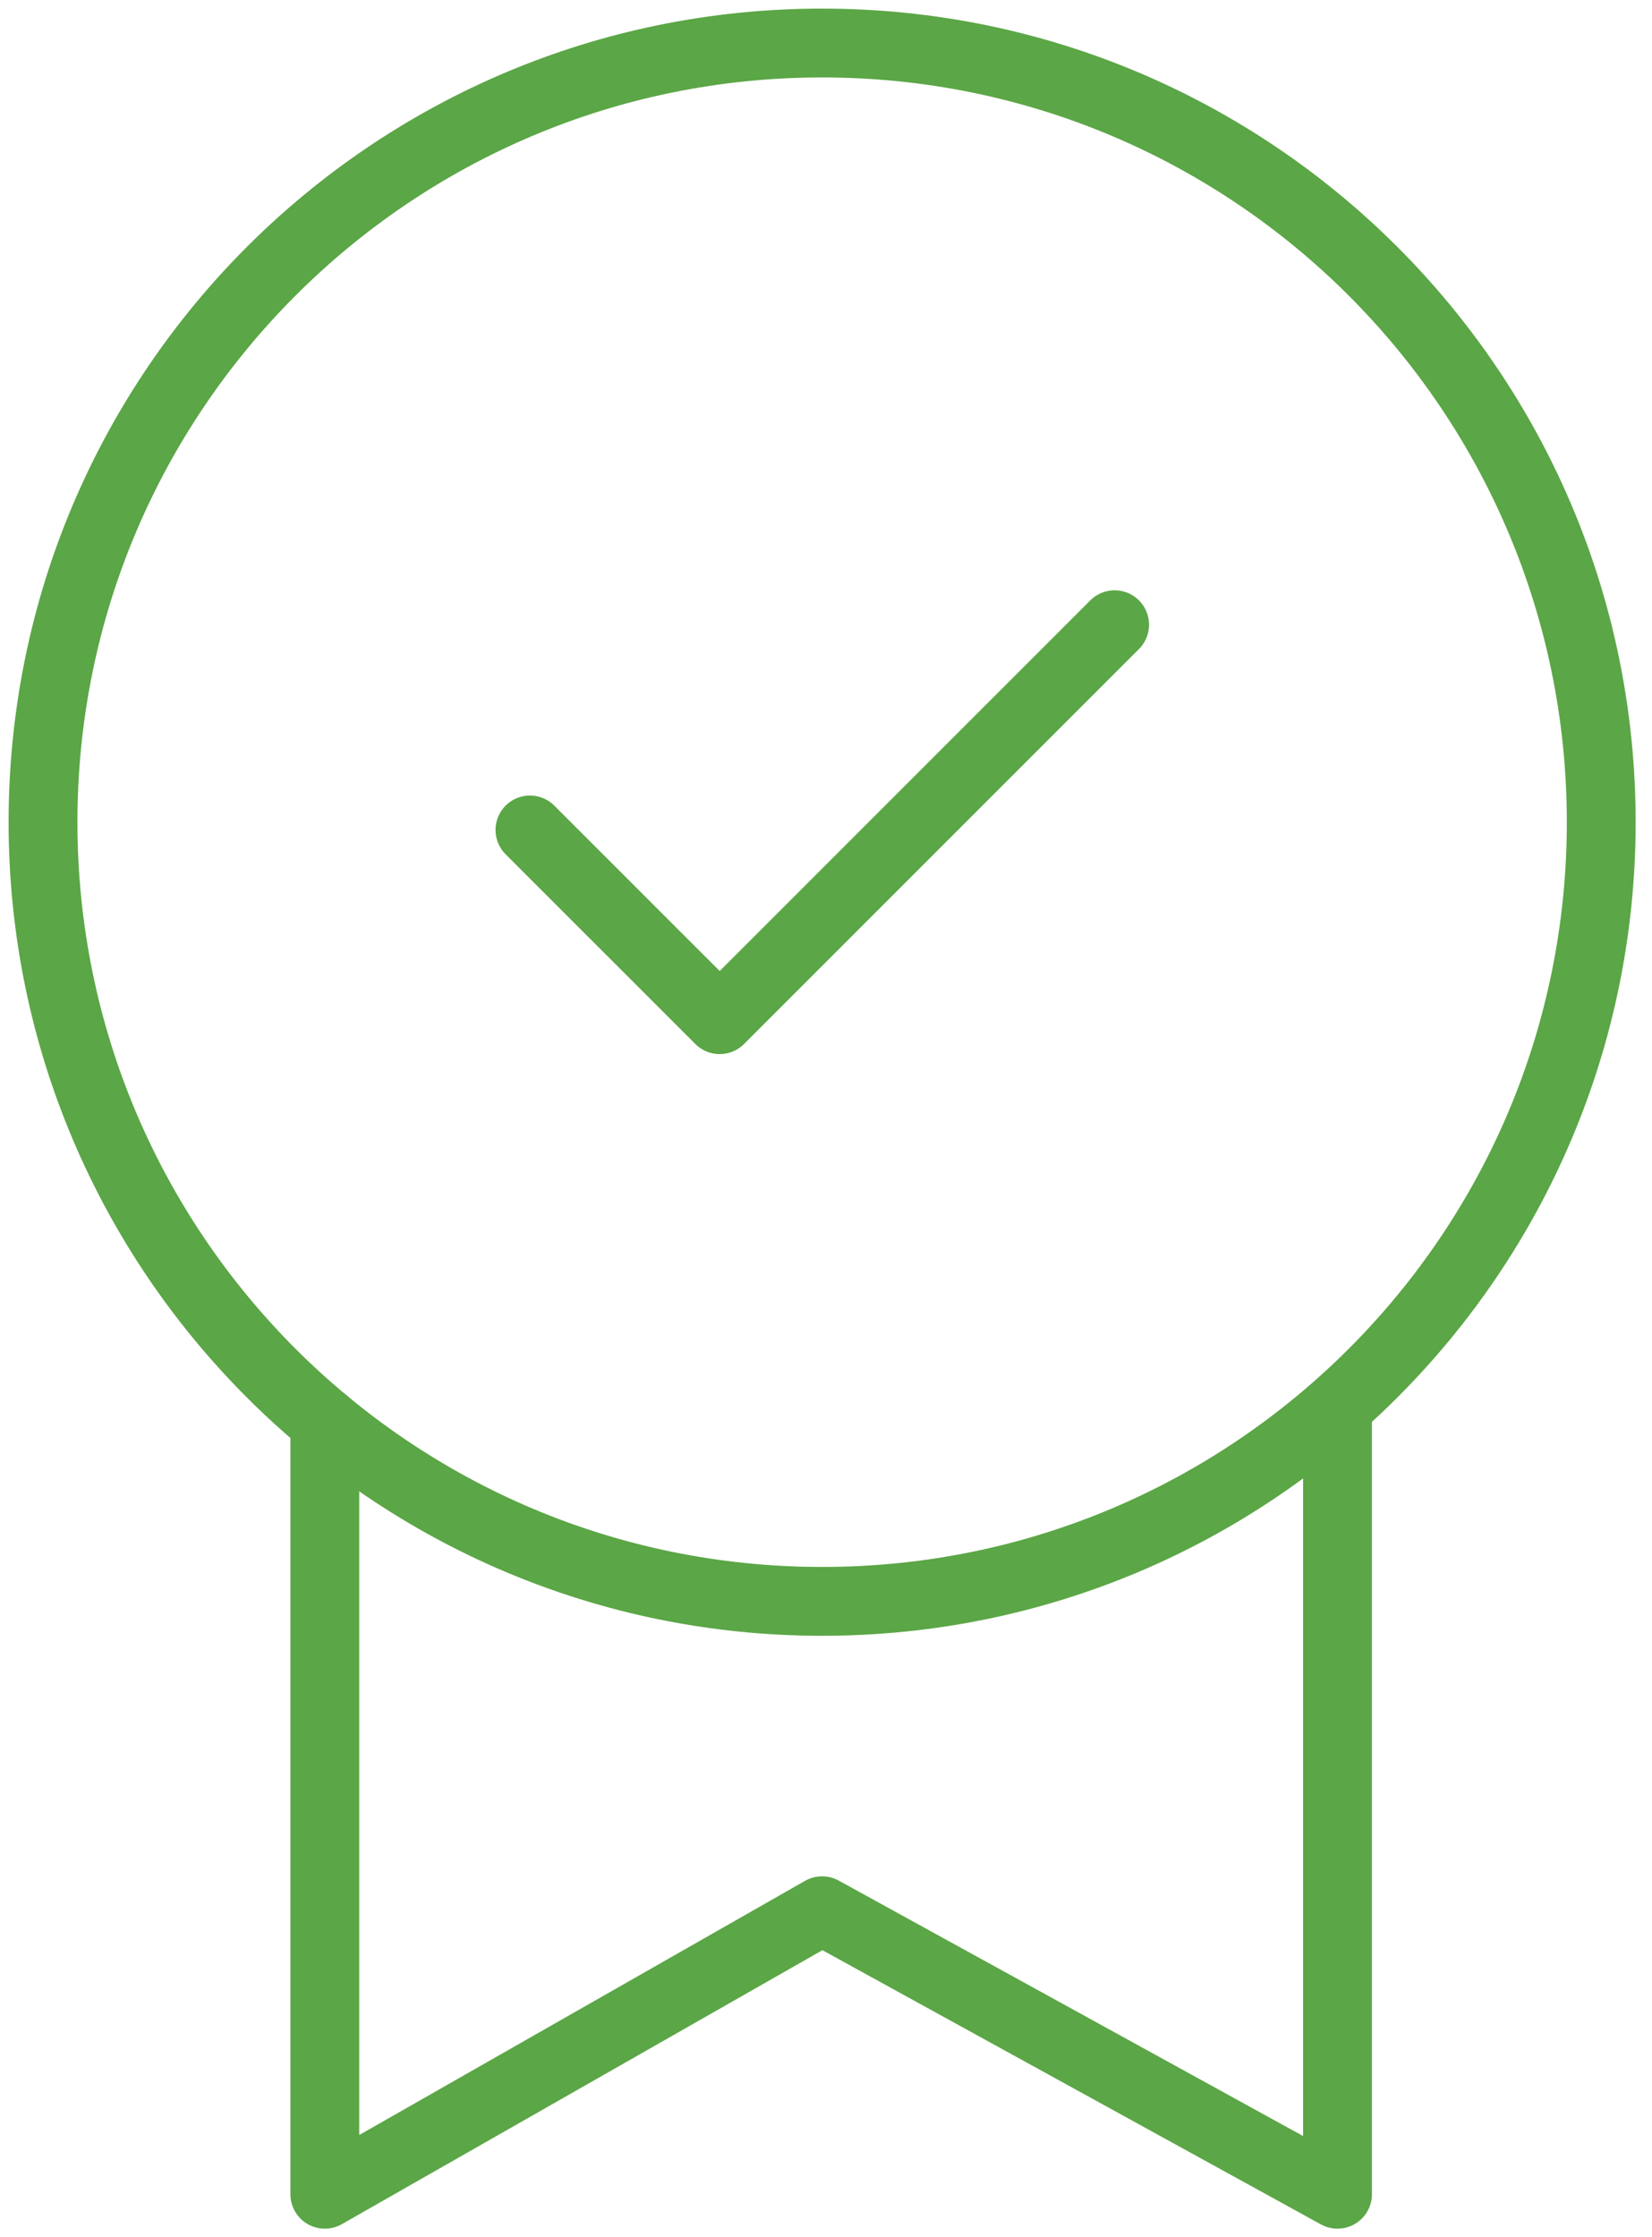 <svg width="48" height="65" viewBox="0 0 48 65" fill="none" xmlns="http://www.w3.org/2000/svg">
<g clip-path="url(#clip0_3_442)">
<path d="M23.887 46.525C36.39 46.525 46.525 36.39 46.525 23.887C46.525 11.385 36.39 1.25 23.887 1.25C11.385 1.25 1.25 11.385 1.25 23.887C1.25 36.39 11.385 46.525 23.887 46.525Z" stroke="#5BA646" stroke-width="2" stroke-linecap="round" stroke-linejoin="round"/>
<path d="M9.438 41.312V63.75L23.887 55.513L38.862 63.75V40.875" stroke="#5BA646" stroke-width="2" stroke-linecap="round" stroke-linejoin="round"/>
<path d="M15.398 24.113L20.911 29.625L32.386 18.15" stroke="#5BA646" stroke-width="2" stroke-linecap="round" stroke-linejoin="round"/>
</g>
<defs>
<clipPath id="clip0_3_442">
<rect width="47.788" height="65" fill="white"/>
</clipPath>
</defs>
</svg>
